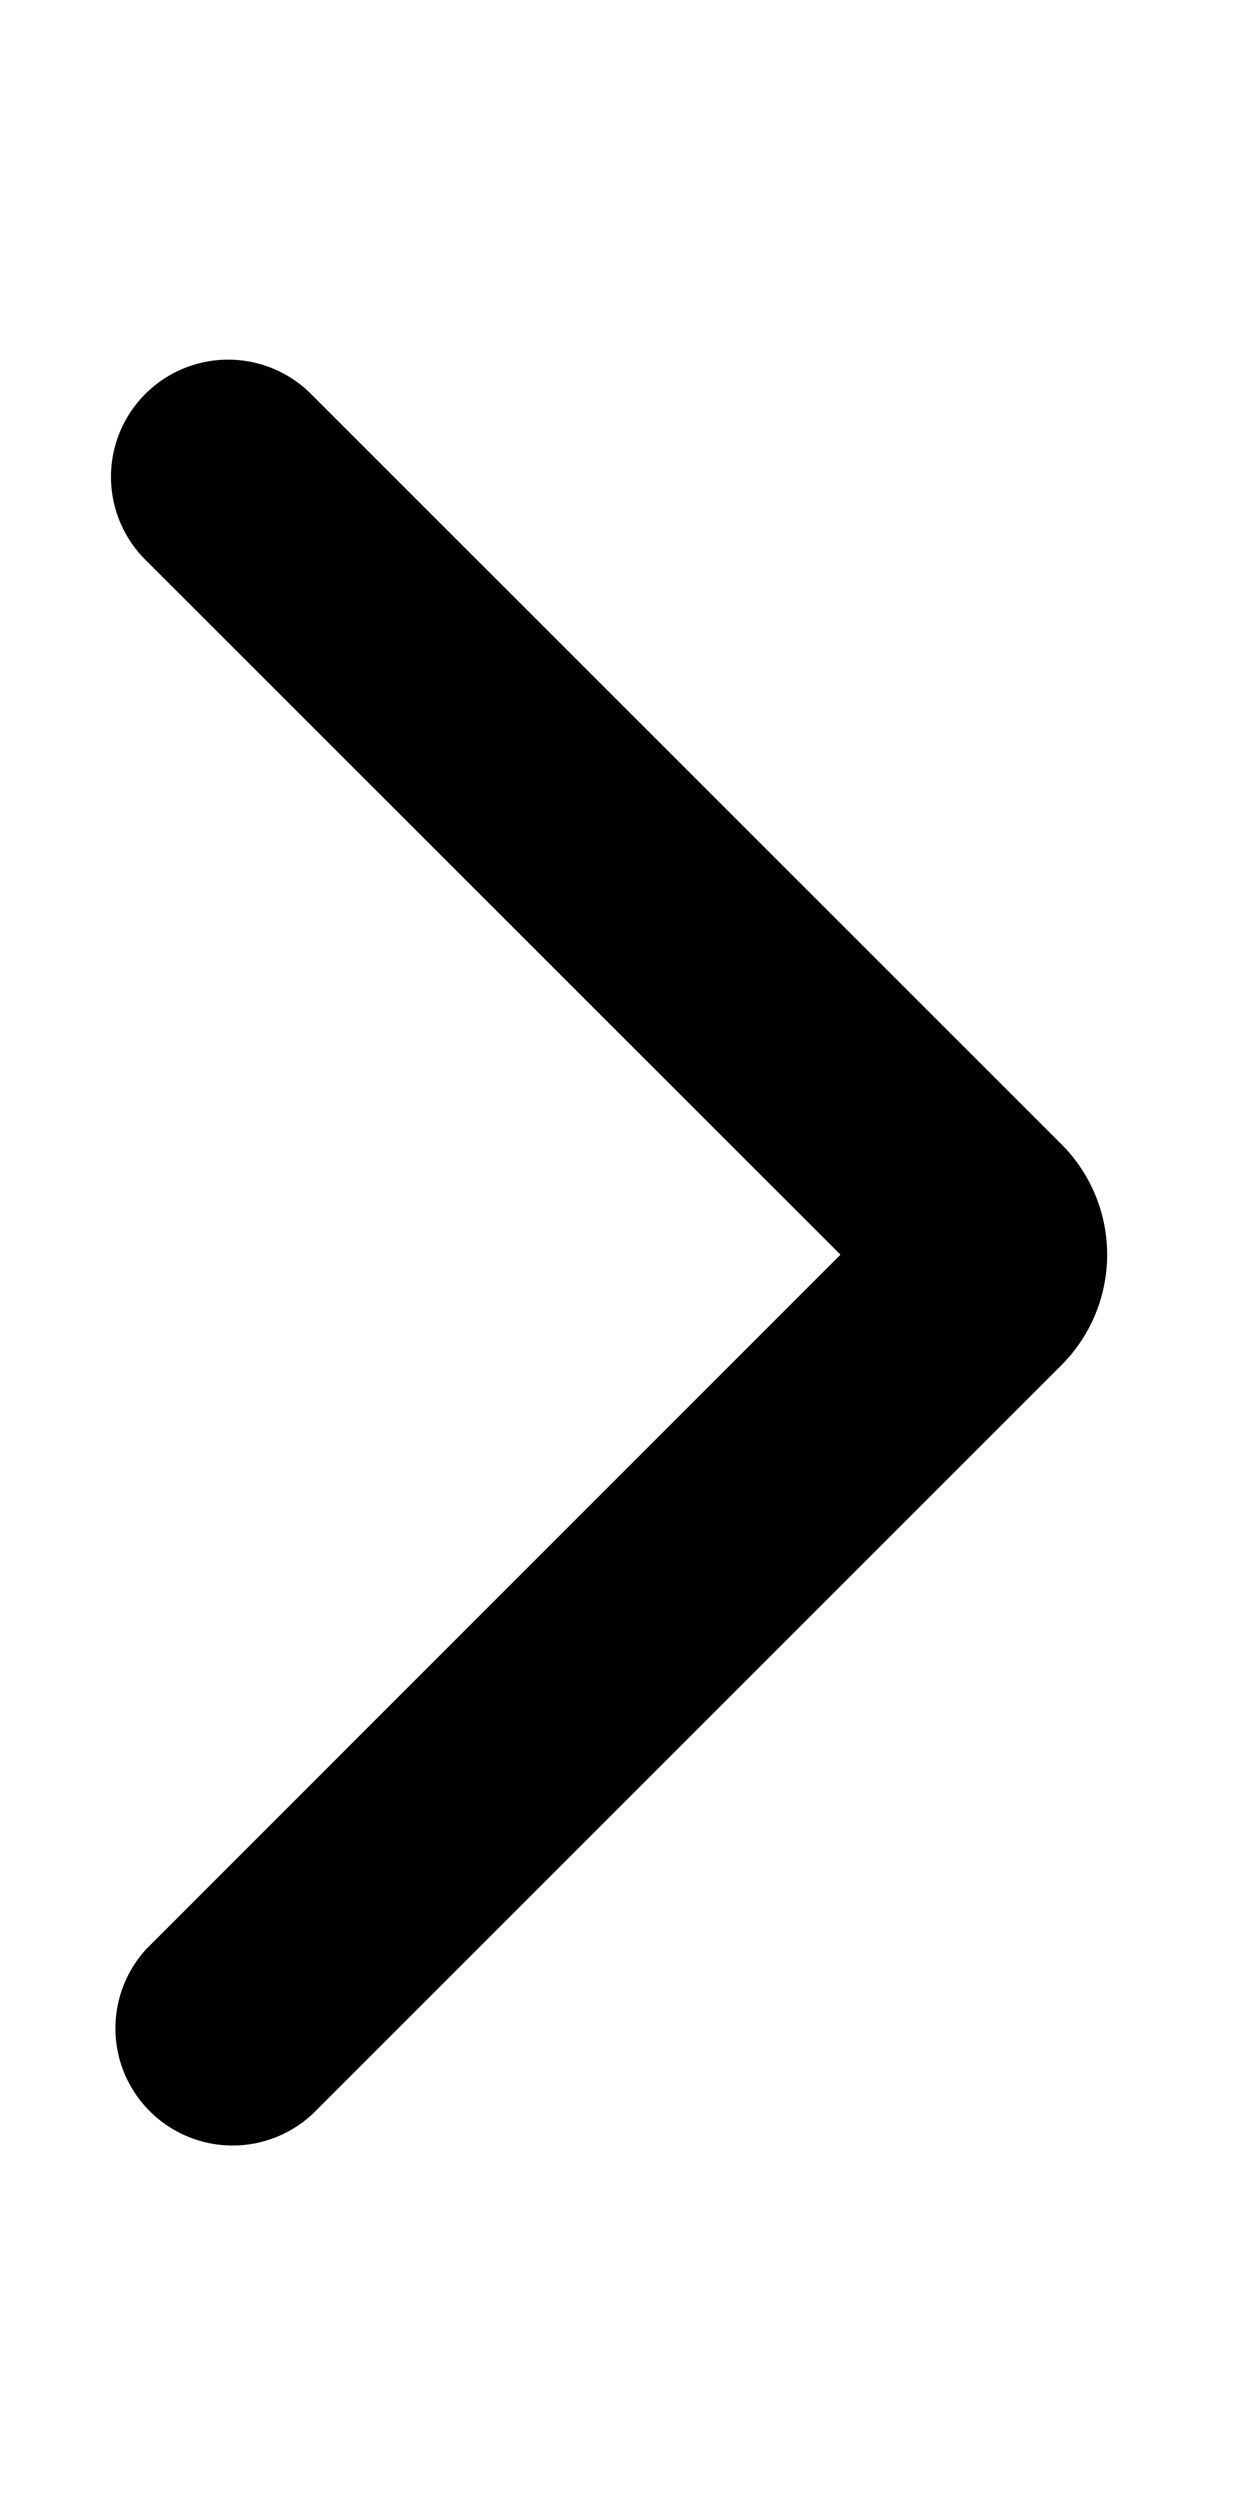 <svg xmlns="http://www.w3.org/2000/svg" viewBox="0 0 8 16" fill="currentColor">
  <path fill-rule="evenodd" d="M5.379 8.03.939 3.591A.75.75 0 1 1 2 2.531l4.793 4.792a1 1 0 0 1 0 1.414L2 13.53a.75.75 0 0 1-1.06-1.06l4.439-4.44z"/>
</svg>
